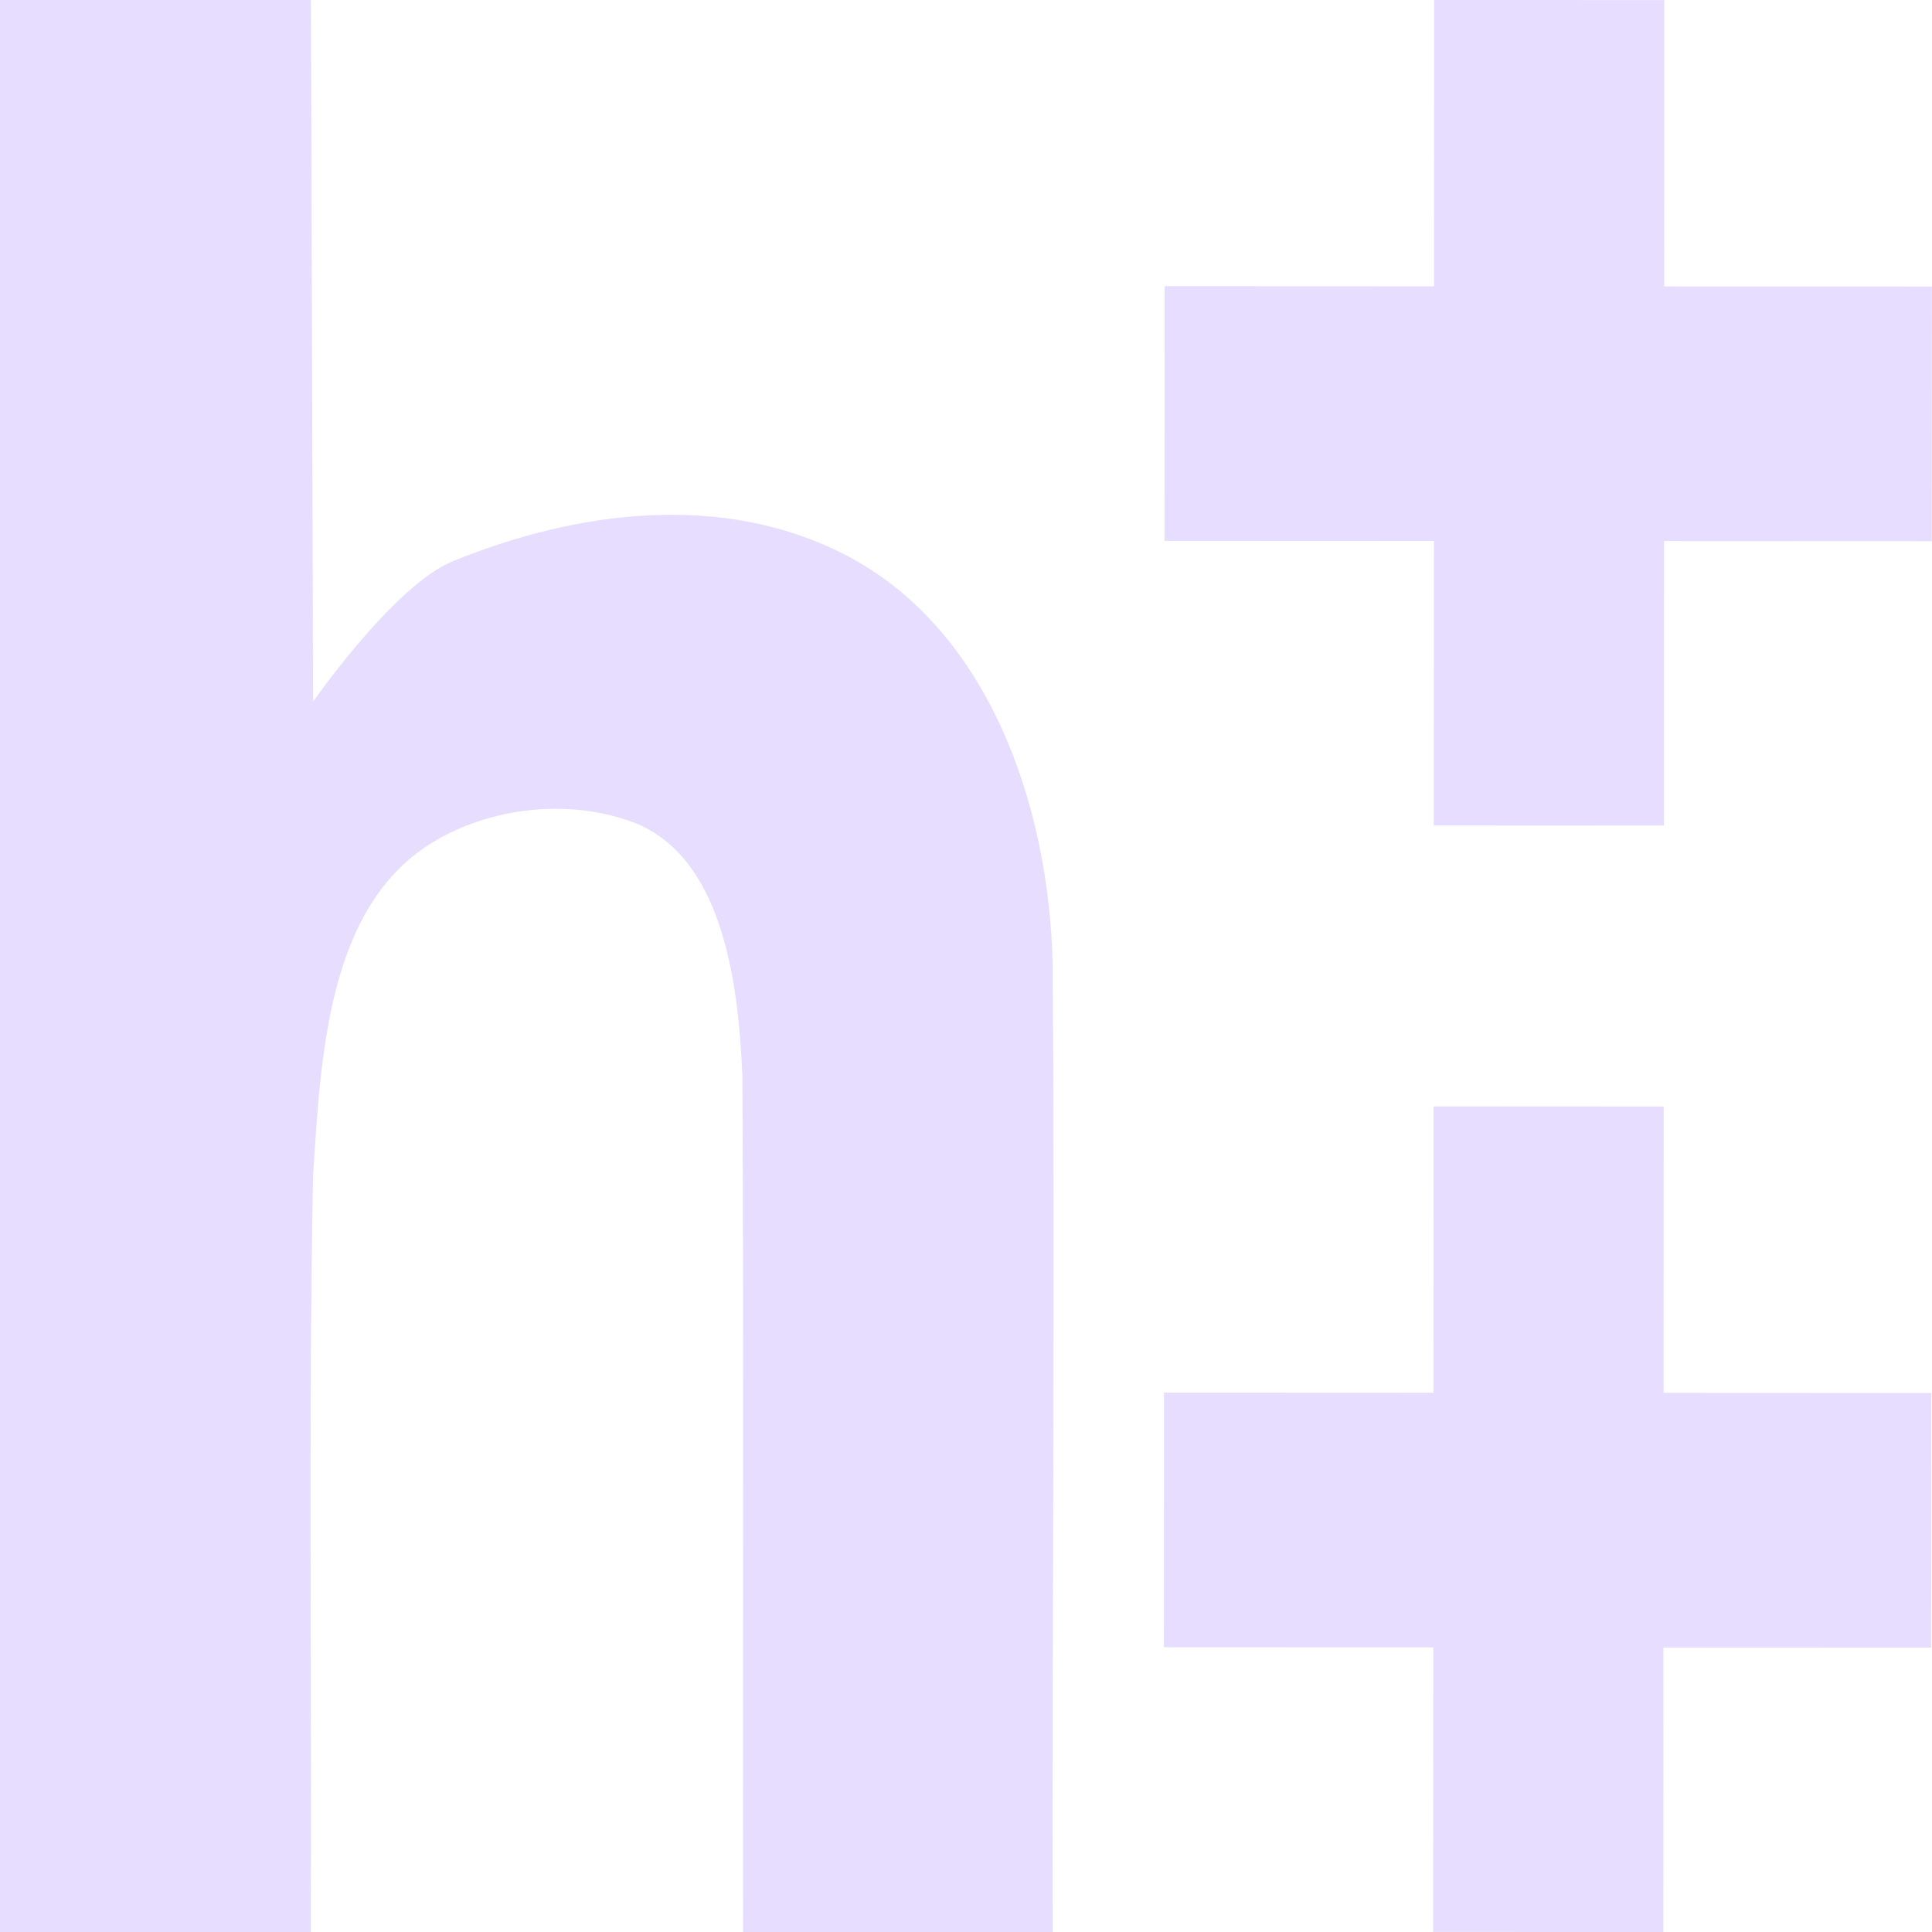 <svg height="16" viewBox="0 0 16 16" width="16" xmlns="http://www.w3.org/2000/svg">
  <g fill="#e6ddff">
    <path d="m0 0v16h2.574c.009-2.085-.02-4.171.018-6.255.064-.979.114-2.226.981-2.763.477-.295 1.116-.367 1.642-.183.771.269.9 1.338.933 2.107.013 2.365.002 4.729.006 7.094h2.564c-.005-2.657.019-5.343-0-8-.027-1.335-.535-2.798-1.722-3.407-1.015-.521-2.216-.365-3.246.055-.486.198-1.157 1.163-1.157 1.163-.006-1.937-.012-3.874-.018-5.811h-2.574z"/>
    <path d="m11.874 6.836.001-2.356-2.231-.001.001-2.109 2.231.001.001-2.371 1.906.001-.001 2.371 2.217.001-.001 2.109-2.217-.001-.001 2.356zm-.005 9.163.001-2.356-2.231-.001.001-2.109 2.231.001.001-2.371 1.906.001-.001 2.371 2.217.001-.001 2.109-2.217-.001-.001 2.356z" fill-rule="evenodd"/>
  </g>
</svg>
